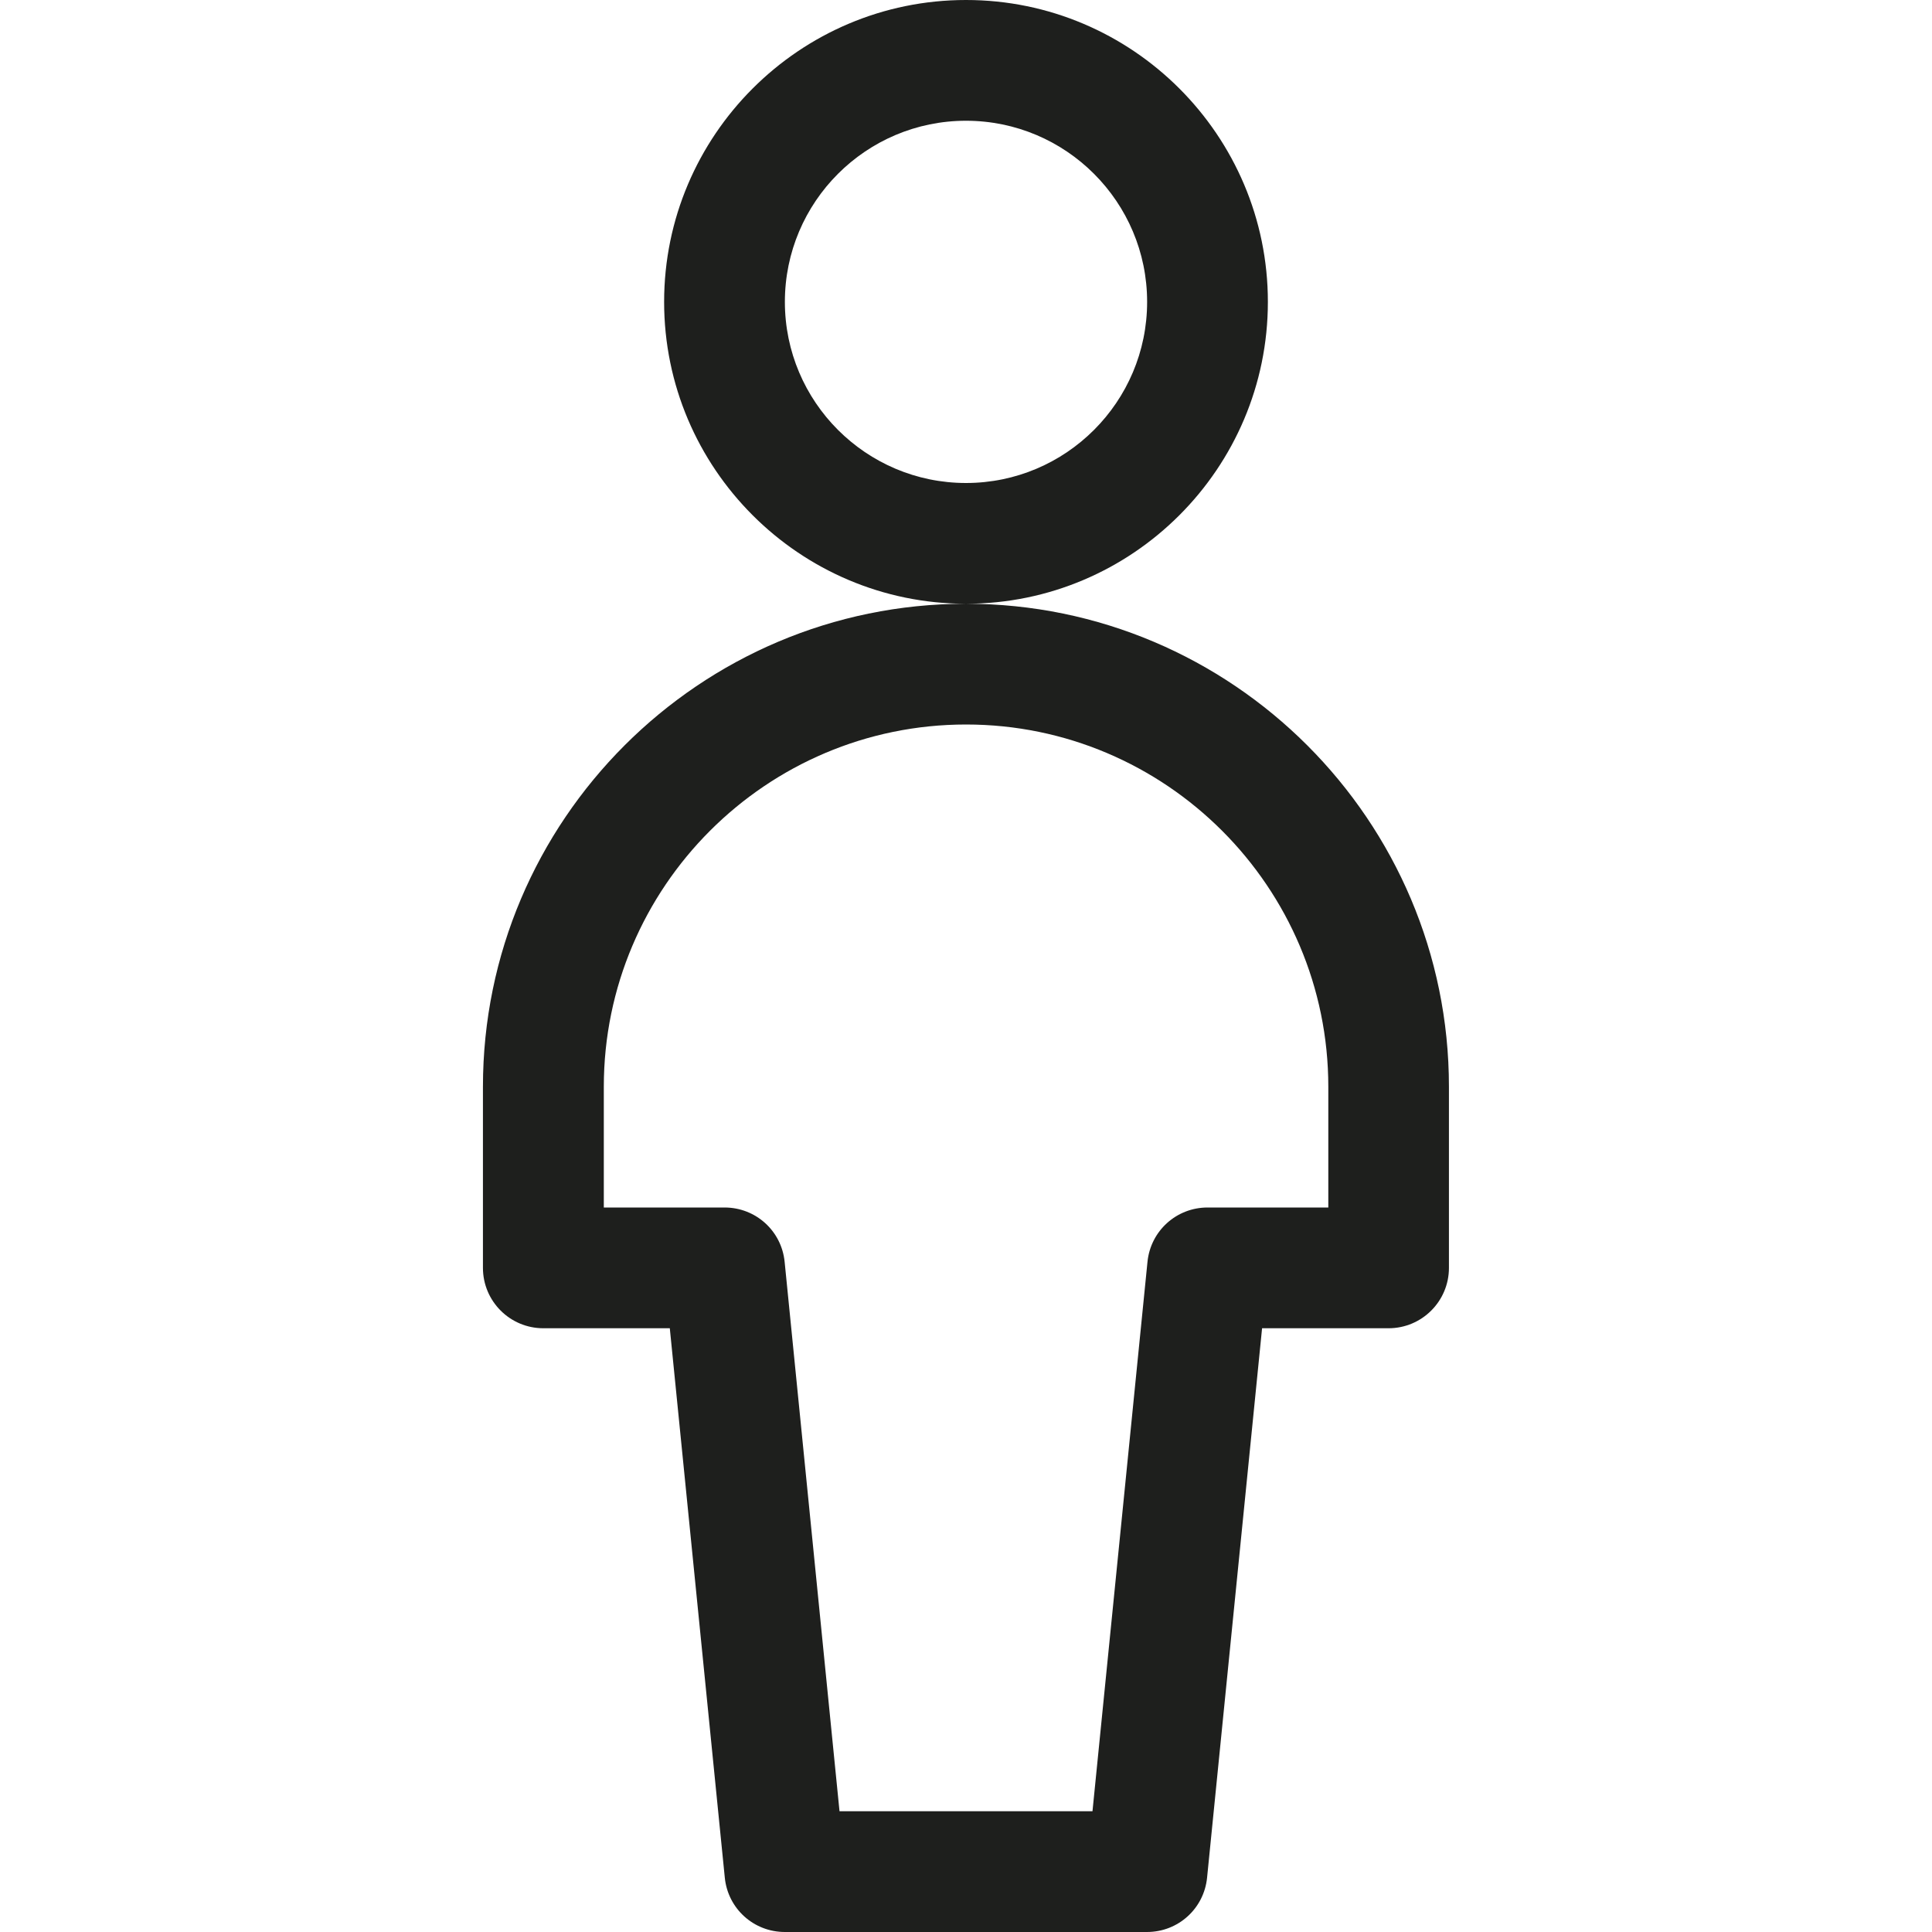 <?xml version="1.0" encoding="UTF-8"?>
<svg version="1.1" viewBox="0 0 32 32" xmlns="http://www.w3.org/2000/svg">
<title>Icons / Name</title>
<desc>Created with Sketch.</desc>
<g fill="none" fill-rule="evenodd">
<path d="m16 10c-2.757 0-5-2.243-5-5s2.243-5 5-5 5 2.243 5 5-2.243 5-5 5zm0-8c-1.655 0-3 1.345-3 3s1.345 3 3 3 3-1.345 3-3-1.345-3-3-3zm-3 30c-0.516 0-0.944-0.387-0.995-0.9l-0.911-9.1h-2.095c-0.552 0-1-0.448-1-1v-3c0-4.411 3.589-8 8-8s8 3.589 8 8v3c0 0.552-0.448 1-1 1h-2.095l-0.911 9.1c-0.051 0.512-0.479 0.9-0.995 0.9h-6zm5.095-2 0.911-9.1c0.051-0.512 0.479-0.9 0.995-0.9h2v-2c0-3.308-2.692-6-6-6s-6 2.692-6 6v2h2c0.516 0 0.944 0.387 0.995 0.9l0.909 9.1h4.191z" fill="#1e1f1d"/>
</g>
</svg>
